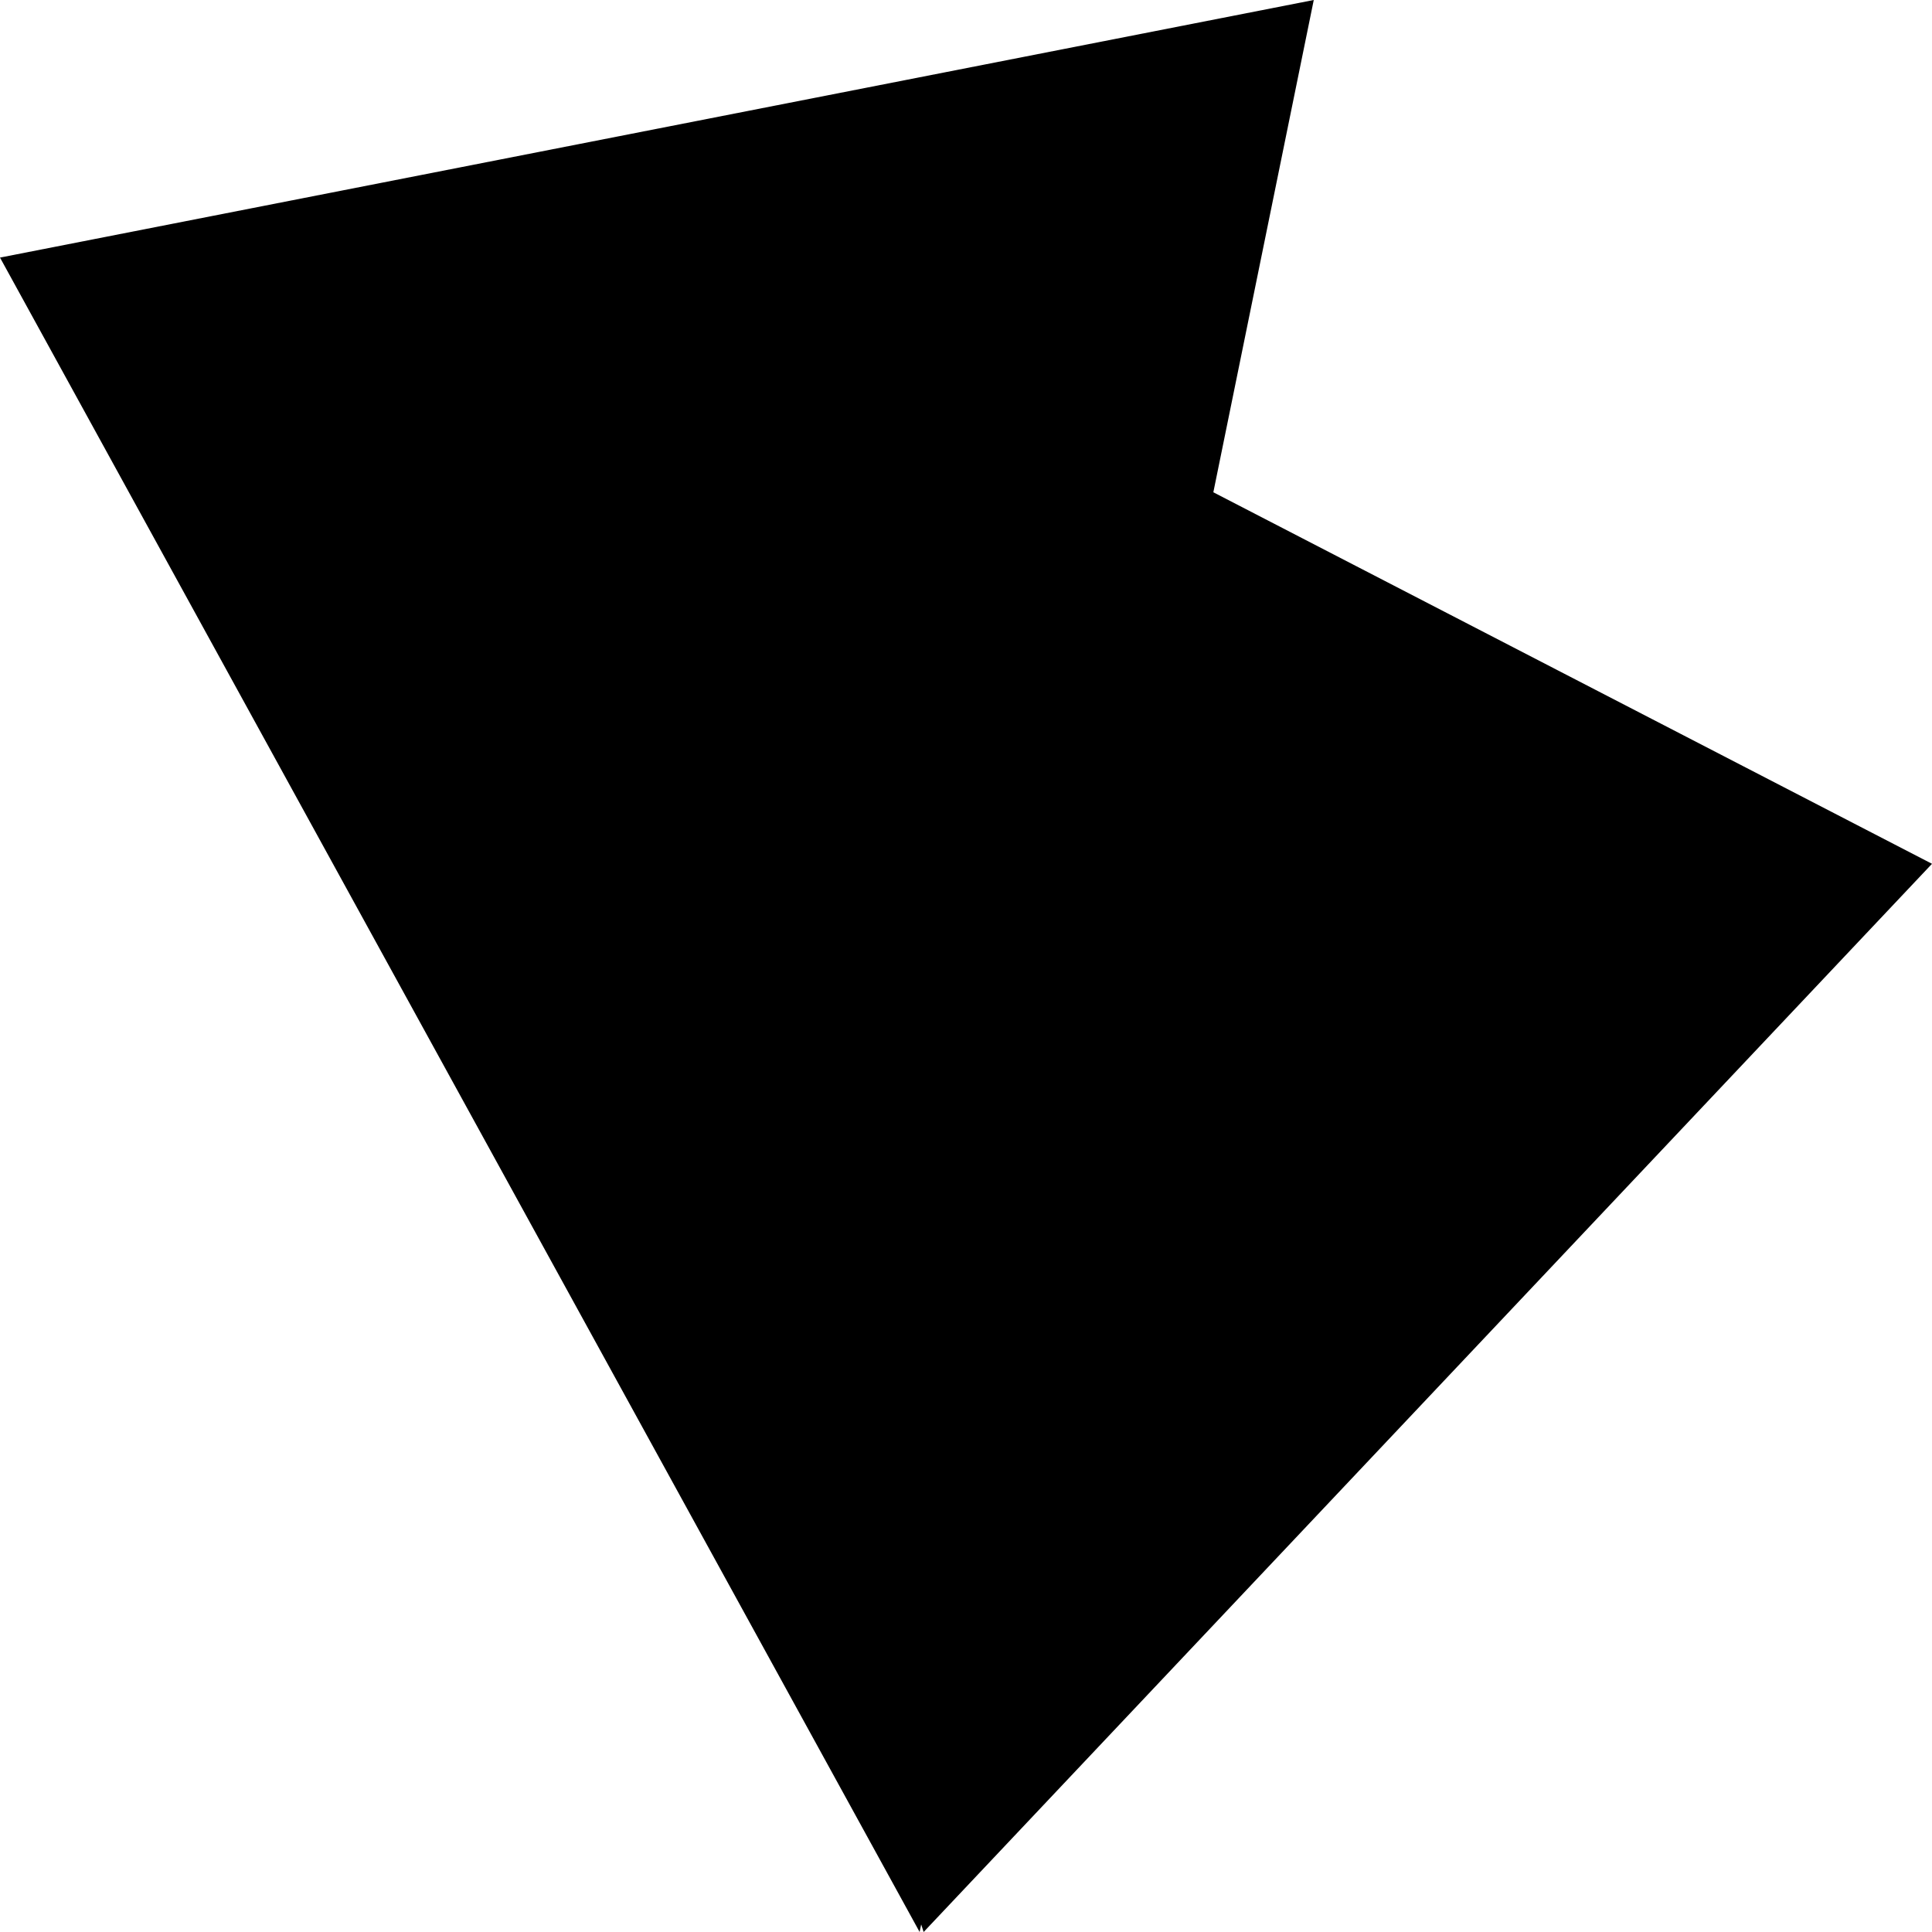 <?xml version="1.0" encoding="UTF-8"?>
<svg width="40px" height="40px" viewBox="0 0 40 40" version="1.1" xmlns="http://www.w3.org/2000/svg" xmlns:xlink="http://www.w3.org/1999/xlink">
    <!-- Generator: Sketch 52.6 (67491) - http://www.bohemiancoding.com/sketch -->
    <title>logo</title>
    <desc>Created with Sketch.</desc>
    <g id="Symbols" stroke="none" stroke-width="1" fill="none" fill-rule="evenodd">
        <g id="Header-/-Main---Mobile" transform="translate(-20, -40)" fill="#000000">
            <g id="logo">
                <path d="M39.072,79.843 L39.04,80 L20,45.333 L47.2,40 L45.121,50.192 L60,57.884 L39.123,80 L39.072,79.843 Z"></path>
            </g>
        </g>
    </g>
</svg>